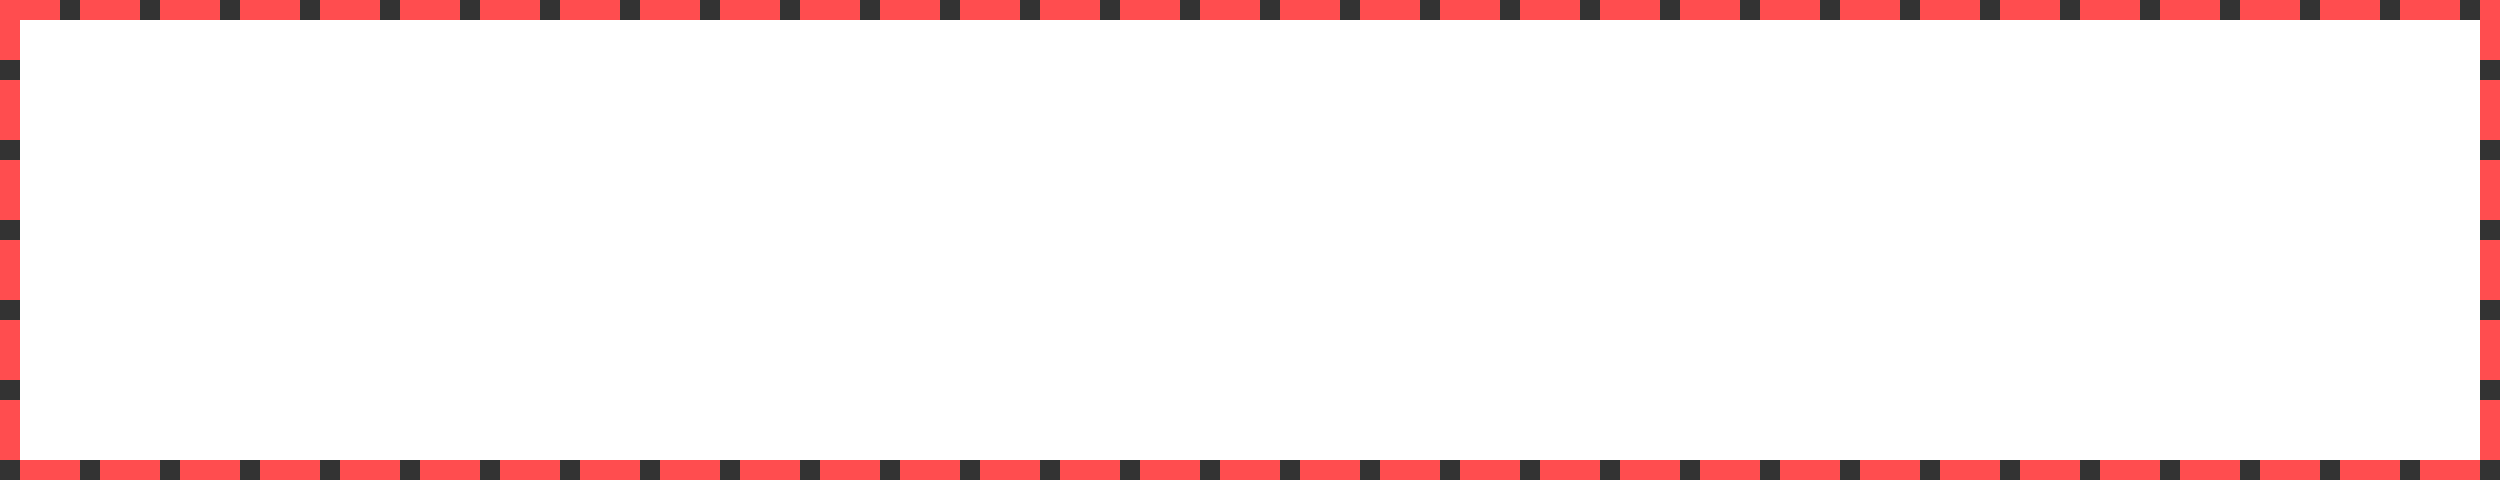 ﻿<?xml version="1.0" encoding="utf-8"?>
<svg version="1.1" xmlns:xlink="http://www.w3.org/1999/xlink" width="125px" height="24px" xmlns="http://www.w3.org/2000/svg">
  <rect width="100%" height="100%" fill="#333333" stroke="none"/>
  <g transform="matrix(1 0 0 1 -960 -197 )">
    <path d="M 961 198  L 1084 198  L 1084 220  L 961 220  L 961 198  Z " fill-rule="nonzero" fill="#ffffff" stroke="none" />
    <path d="M 960.5 197.5  L 1084.5 197.5  L 1084.5 220.5  L 960.5 220.5  L 960.5 197.5  Z " stroke-width="1" stroke-dasharray="3,1" stroke="#ff4d4f" fill="none" stroke-dashoffset="0.5" />
  </g>
</svg>